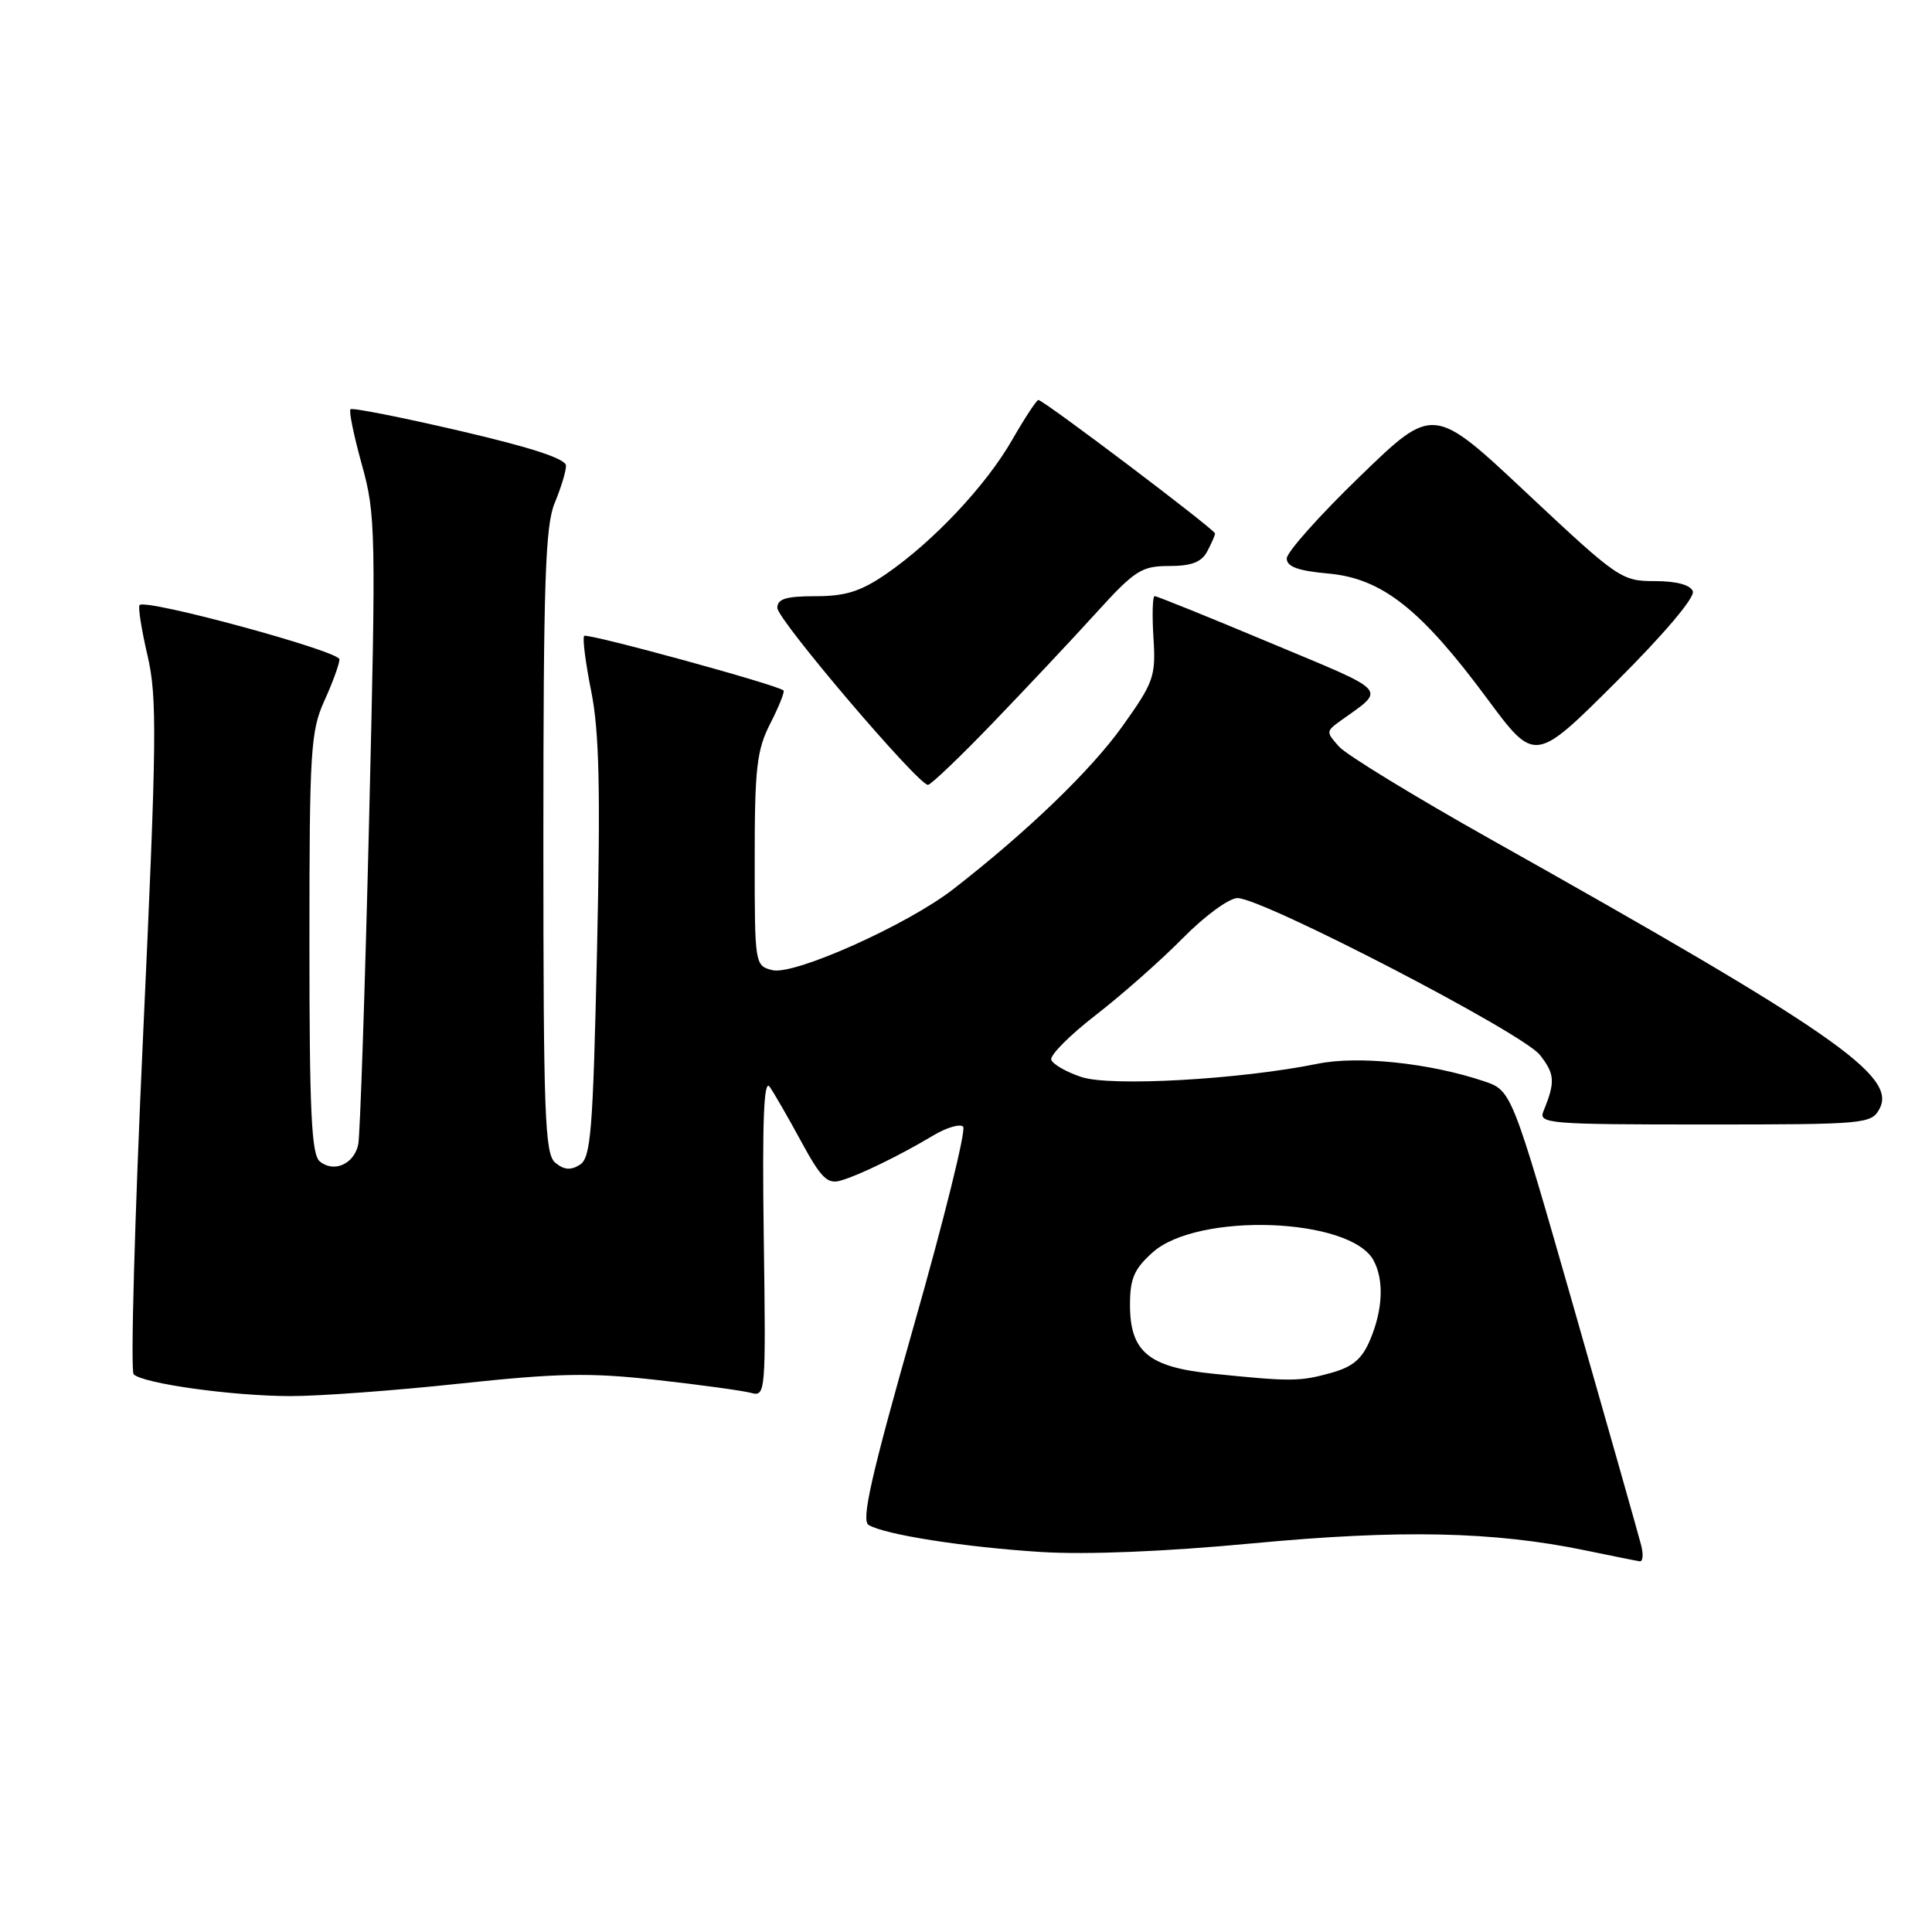 <?xml version="1.0" encoding="UTF-8" standalone="no"?>
<!DOCTYPE svg PUBLIC "-//W3C//DTD SVG 1.1//EN" "http://www.w3.org/Graphics/SVG/1.1/DTD/svg11.dtd" >
<svg xmlns="http://www.w3.org/2000/svg" xmlns:xlink="http://www.w3.org/1999/xlink" version="1.1" viewBox="0 0 256 256">
 <g >
 <path fill="currentColor"
d=" M 217.46 204.75 C 217.15 203.51 213.16 189.45 208.60 173.50 C 200.30 144.50 200.30 144.50 196.61 143.26 C 189.41 140.85 179.99 139.86 174.61 140.95 C 164.33 143.04 147.17 144.01 143.29 142.71 C 141.29 142.05 139.49 141.01 139.30 140.42 C 139.10 139.82 141.77 137.15 145.22 134.48 C 148.68 131.80 153.85 127.23 156.73 124.31 C 159.60 121.39 162.86 119.00 163.97 119.00 C 167.30 119.00 201.75 136.86 204.04 139.78 C 206.04 142.32 206.10 143.37 204.51 147.25 C 203.83 148.89 205.23 149.00 225.86 149.00 C 247.23 149.00 247.97 148.93 249.05 146.91 C 251.37 142.56 242.85 136.66 197.38 111.13 C 187.42 105.53 178.45 100.05 177.45 98.95 C 175.70 97.01 175.70 96.90 177.57 95.55 C 183.70 91.14 184.37 91.90 168.34 85.19 C 160.18 81.77 153.28 78.98 153.00 78.99 C 152.72 78.99 152.65 81.47 152.84 84.49 C 153.16 89.64 152.90 90.38 148.72 96.24 C 144.54 102.09 136.11 110.21 126.31 117.82 C 120.21 122.56 105.21 129.27 102.34 128.55 C 100.03 127.97 100.00 127.80 100.00 113.94 C 100.00 101.74 100.27 99.39 102.07 95.86 C 103.21 93.63 104.00 91.66 103.82 91.49 C 103.10 90.77 77.82 83.85 77.41 84.26 C 77.16 84.50 77.58 87.81 78.34 91.60 C 79.41 96.95 79.58 104.64 79.11 125.89 C 78.57 149.95 78.30 153.41 76.83 154.34 C 75.63 155.10 74.73 155.02 73.58 154.07 C 72.19 152.91 72.00 147.92 72.00 111.50 C 72.00 77.09 72.25 69.65 73.50 66.65 C 74.32 64.68 75.00 62.46 75.00 61.71 C 75.00 60.80 70.47 59.31 60.93 57.09 C 53.18 55.29 46.67 54.00 46.44 54.23 C 46.21 54.45 46.89 57.76 47.95 61.57 C 49.79 68.17 49.83 70.41 48.90 109.00 C 48.36 131.28 47.71 150.46 47.47 151.64 C 46.92 154.25 44.24 155.44 42.37 153.89 C 41.27 152.98 41.00 147.31 41.00 124.99 C 41.00 99.46 41.16 96.87 42.98 92.86 C 44.07 90.46 44.97 87.99 44.98 87.37 C 45.00 86.28 19.36 79.31 18.50 80.17 C 18.27 80.40 18.74 83.40 19.54 86.83 C 20.84 92.40 20.78 97.83 18.96 137.20 C 17.84 161.46 17.28 181.67 17.71 182.10 C 18.95 183.33 30.81 184.98 38.46 184.99 C 42.28 185.00 52.41 184.25 60.96 183.33 C 74.00 181.94 78.19 181.86 87.00 182.85 C 92.78 183.49 98.40 184.27 99.50 184.56 C 101.46 185.09 101.49 184.69 101.20 163.80 C 100.99 148.51 101.21 142.92 101.98 144.00 C 102.56 144.82 104.45 148.10 106.17 151.27 C 108.80 156.11 109.64 156.94 111.40 156.43 C 113.89 155.71 119.24 153.10 123.69 150.44 C 125.44 149.40 127.21 148.88 127.62 149.29 C 128.04 149.71 125.10 161.57 121.09 175.65 C 115.44 195.52 114.10 201.44 115.09 202.06 C 117.18 203.34 127.78 205.01 138.00 205.65 C 143.98 206.02 154.35 205.60 166.00 204.50 C 185.49 202.66 197.88 202.92 210.00 205.42 C 213.57 206.16 216.85 206.82 217.27 206.88 C 217.69 206.95 217.78 205.99 217.46 204.75 Z  M 131.59 95.75 C 135.96 91.21 142.09 84.69 145.21 81.25 C 150.38 75.56 151.26 75.00 154.91 75.00 C 157.86 75.00 159.21 74.49 159.96 73.07 C 160.53 72.00 161.00 70.93 161.00 70.69 C 161.00 70.18 138.27 53.00 137.59 53.00 C 137.35 53.00 135.79 55.38 134.12 58.28 C 130.68 64.30 123.68 71.75 117.41 76.06 C 114.06 78.36 112.04 79.00 108.07 79.00 C 104.15 79.00 103.00 79.35 103.00 80.55 C 103.00 82.10 121.65 104.00 122.96 104.00 C 123.34 104.00 127.22 100.29 131.59 95.75 Z  M 224.31 78.35 C 223.97 77.49 222.14 77.00 219.26 77.00 C 214.86 77.00 214.39 76.67 202.33 65.36 C 189.92 53.71 189.92 53.71 180.21 63.11 C 174.87 68.27 170.50 73.17 170.50 74.00 C 170.50 75.09 172.00 75.64 176.03 76.00 C 183.11 76.64 188.26 80.69 197.04 92.55 C 203.37 101.10 203.37 101.10 214.10 90.40 C 220.48 84.04 224.61 79.16 224.31 78.35 Z  M 160.69 182.02 C 152.19 181.16 149.73 179.11 149.73 172.90 C 149.73 169.42 150.28 168.14 152.73 165.95 C 158.72 160.59 178.97 161.33 182.01 167.02 C 183.40 169.62 183.24 173.49 181.58 177.46 C 180.49 180.08 179.28 181.11 176.33 181.93 C 172.20 183.07 171.06 183.08 160.69 182.02 Z "/>
</g>
</svg>